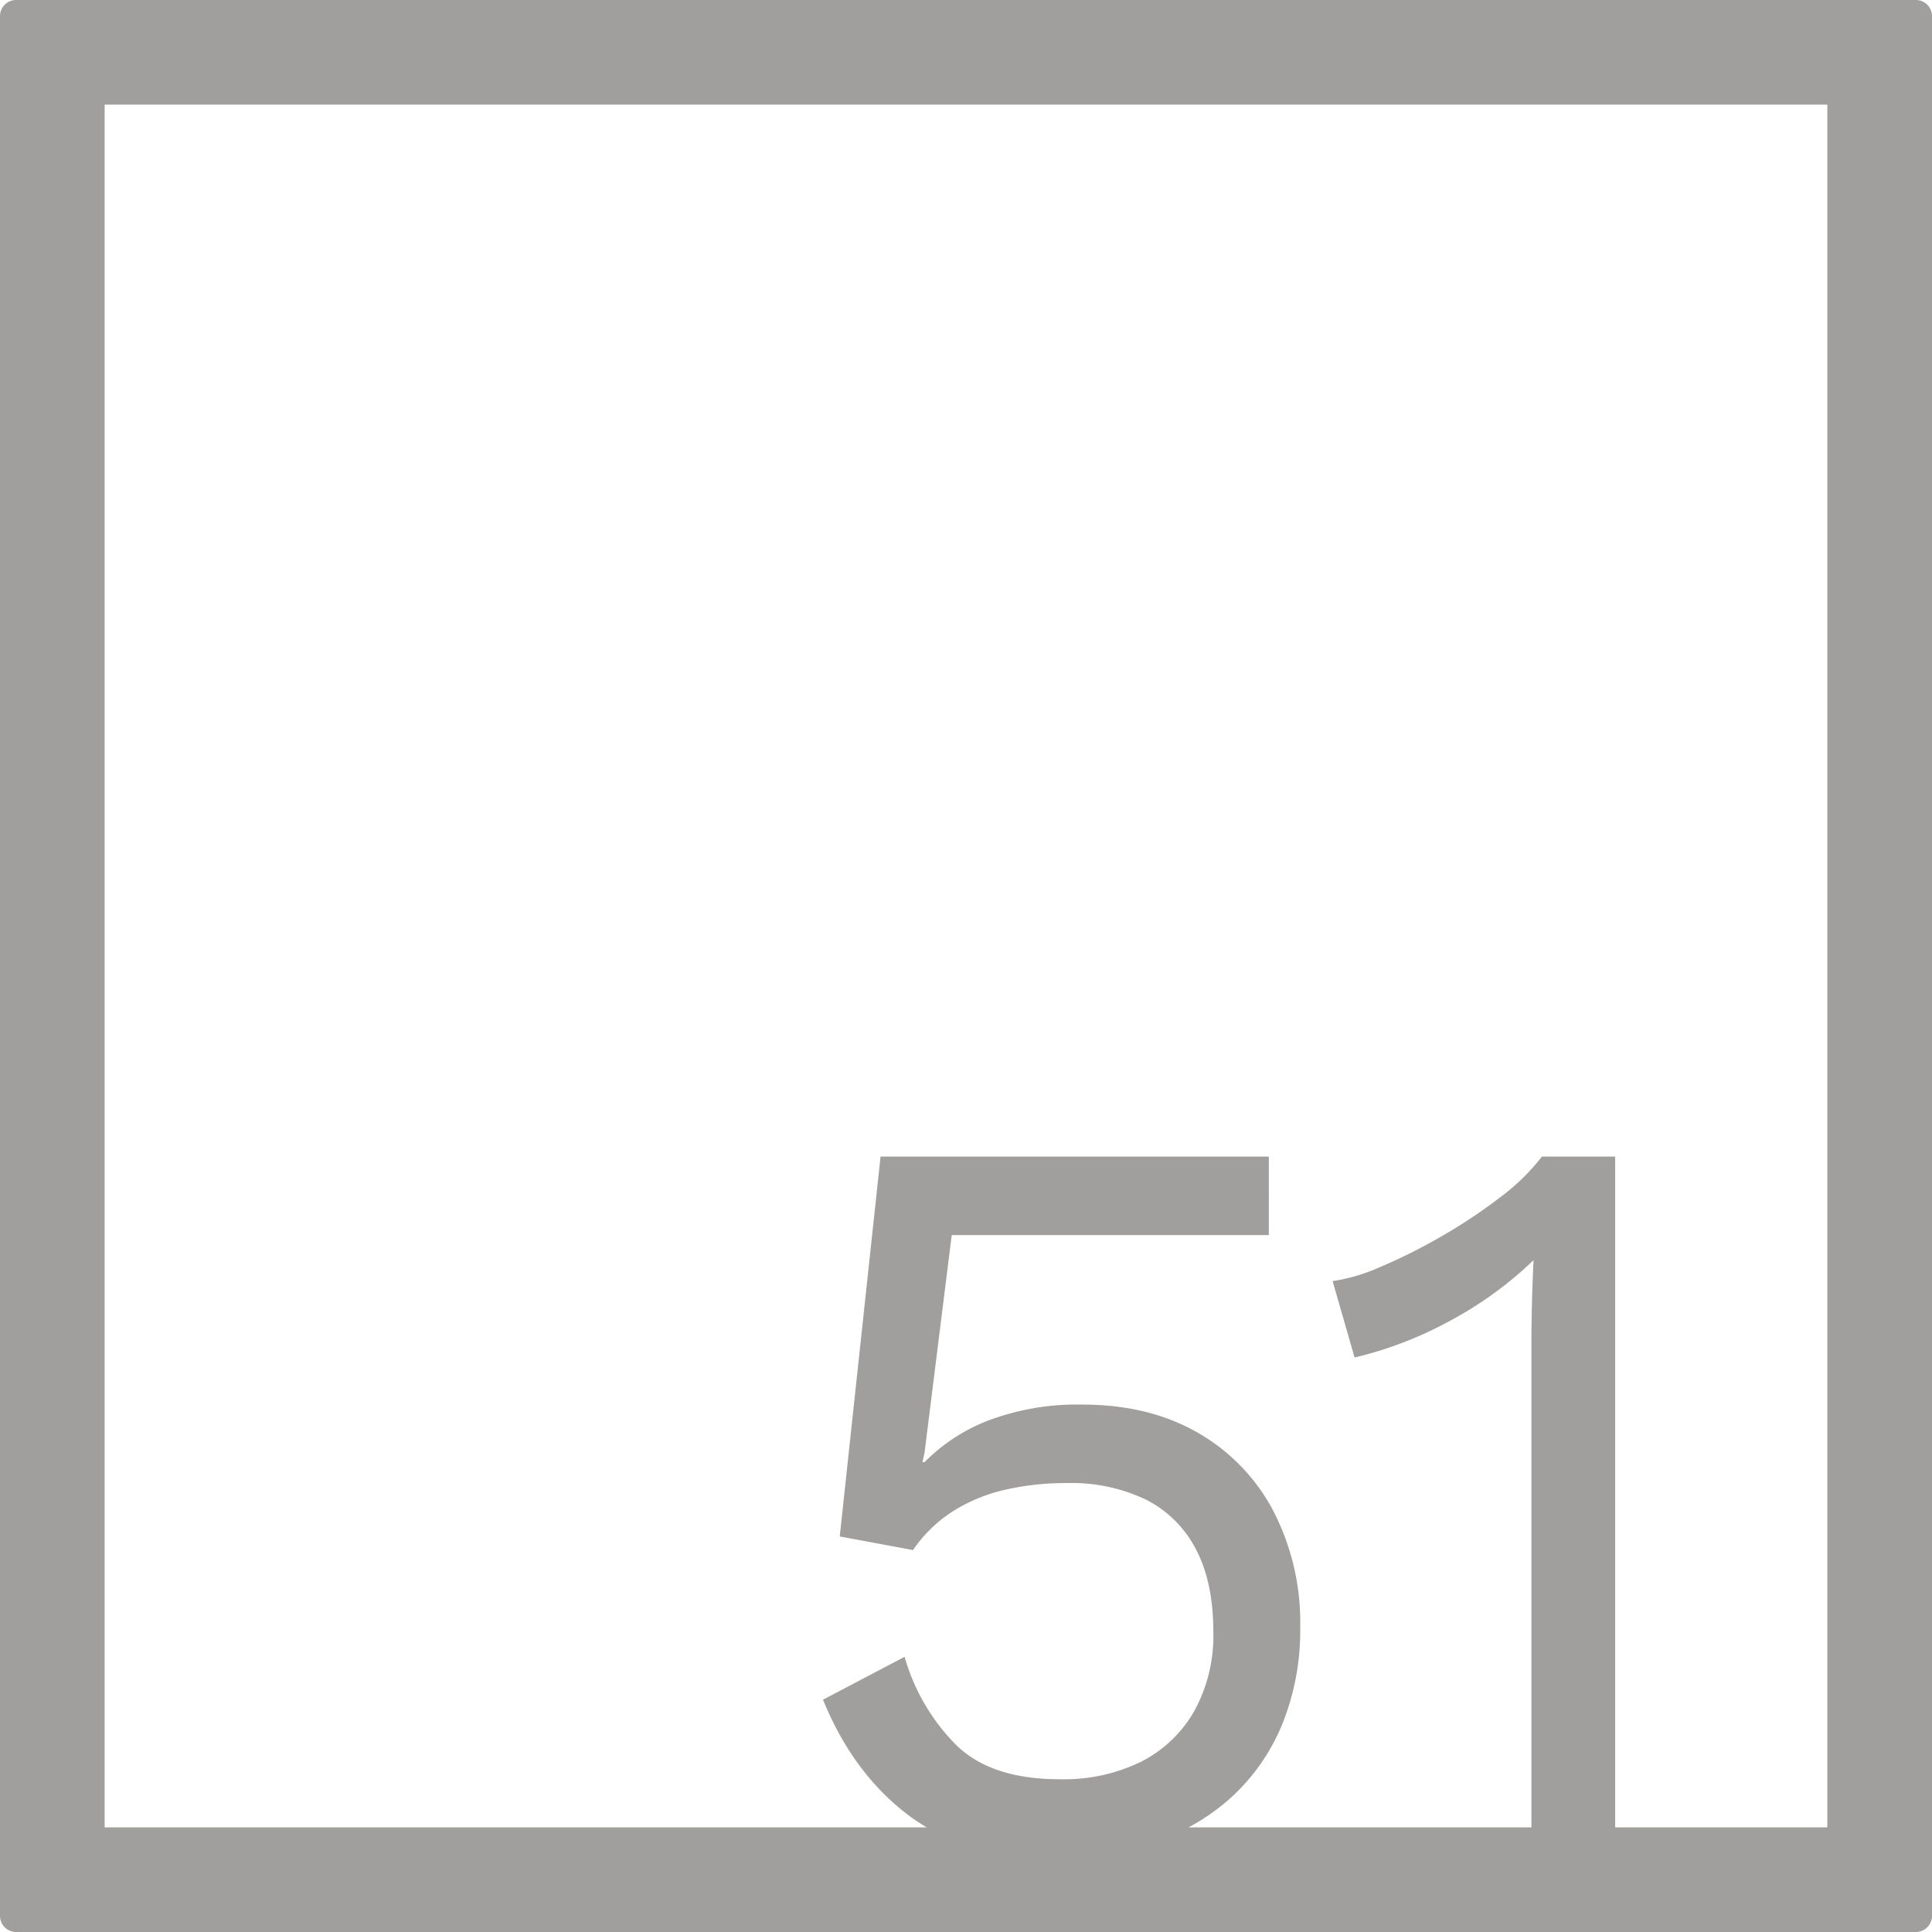 <svg xmlns="http://www.w3.org/2000/svg" width="120mm" height="120mm" viewBox="0 0 340.158 340.157">
  <g id="Zimmernummer">
      <g id="Z-04-051-E">
        <path fill="#A09f9d" stroke="none" d="M337.323,0H2.835A2.834,2.834,0,0,0,0,2.835V337.323a2.834,2.834,0,0,0,2.835,2.834H337.323a2.834,2.834,0,0,0,2.835-2.834V2.835A2.834,2.834,0,0,0,337.323,0ZM321.732,321.732H284.377v-118.1h-12.9a37.48,37.48,0,0,1-7.37,7.185,92.7,92.7,0,0,1-10.41,6.911,95.94,95.94,0,0,1-10.687,5.342,32,32,0,0,1-8.384,2.488l3.87,13.451a67.569,67.569,0,0,0,16.951-6.541,66.188,66.188,0,0,0,14.556-10.595q-.186,3.869-.277,7.462t-.092,6.726v85.67H209.269a37.4,37.4,0,0,0,7.675-5.429,35.731,35.731,0,0,0,8.844-12.806,43.9,43.9,0,0,0,3.132-16.951,42.688,42.688,0,0,0-4.791-20.636,34.223,34.223,0,0,0-13.358-13.726Q202.2,247.3,190.6,247.3a44.356,44.356,0,0,0-16.491,2.763,31.829,31.829,0,0,0-11.331,7.371h-.369l.369-1.659,4.79-38.324h55.829V203.633H155.035l-7.186,66.884,12.9,2.395a24.589,24.589,0,0,1,7-6.817,29.478,29.478,0,0,1,9.12-3.778,47.658,47.658,0,0,1,10.963-1.2,30.3,30.3,0,0,1,14,2.948,20.106,20.106,0,0,1,8.752,8.752q3.041,5.8,3.04,14.464a27.588,27.588,0,0,1-3.316,13.911,22.517,22.517,0,0,1-9.305,8.937,30.85,30.85,0,0,1-14.464,3.132q-11.979,0-18.149-5.989a35.855,35.855,0,0,1-9.12-15.569L144.9,299.26q5.341,13.085,15.2,20.452a31.922,31.922,0,0,0,3.073,2.02H18.425V18.425H321.732Z"/>
      </g>
    </g>
</svg>
